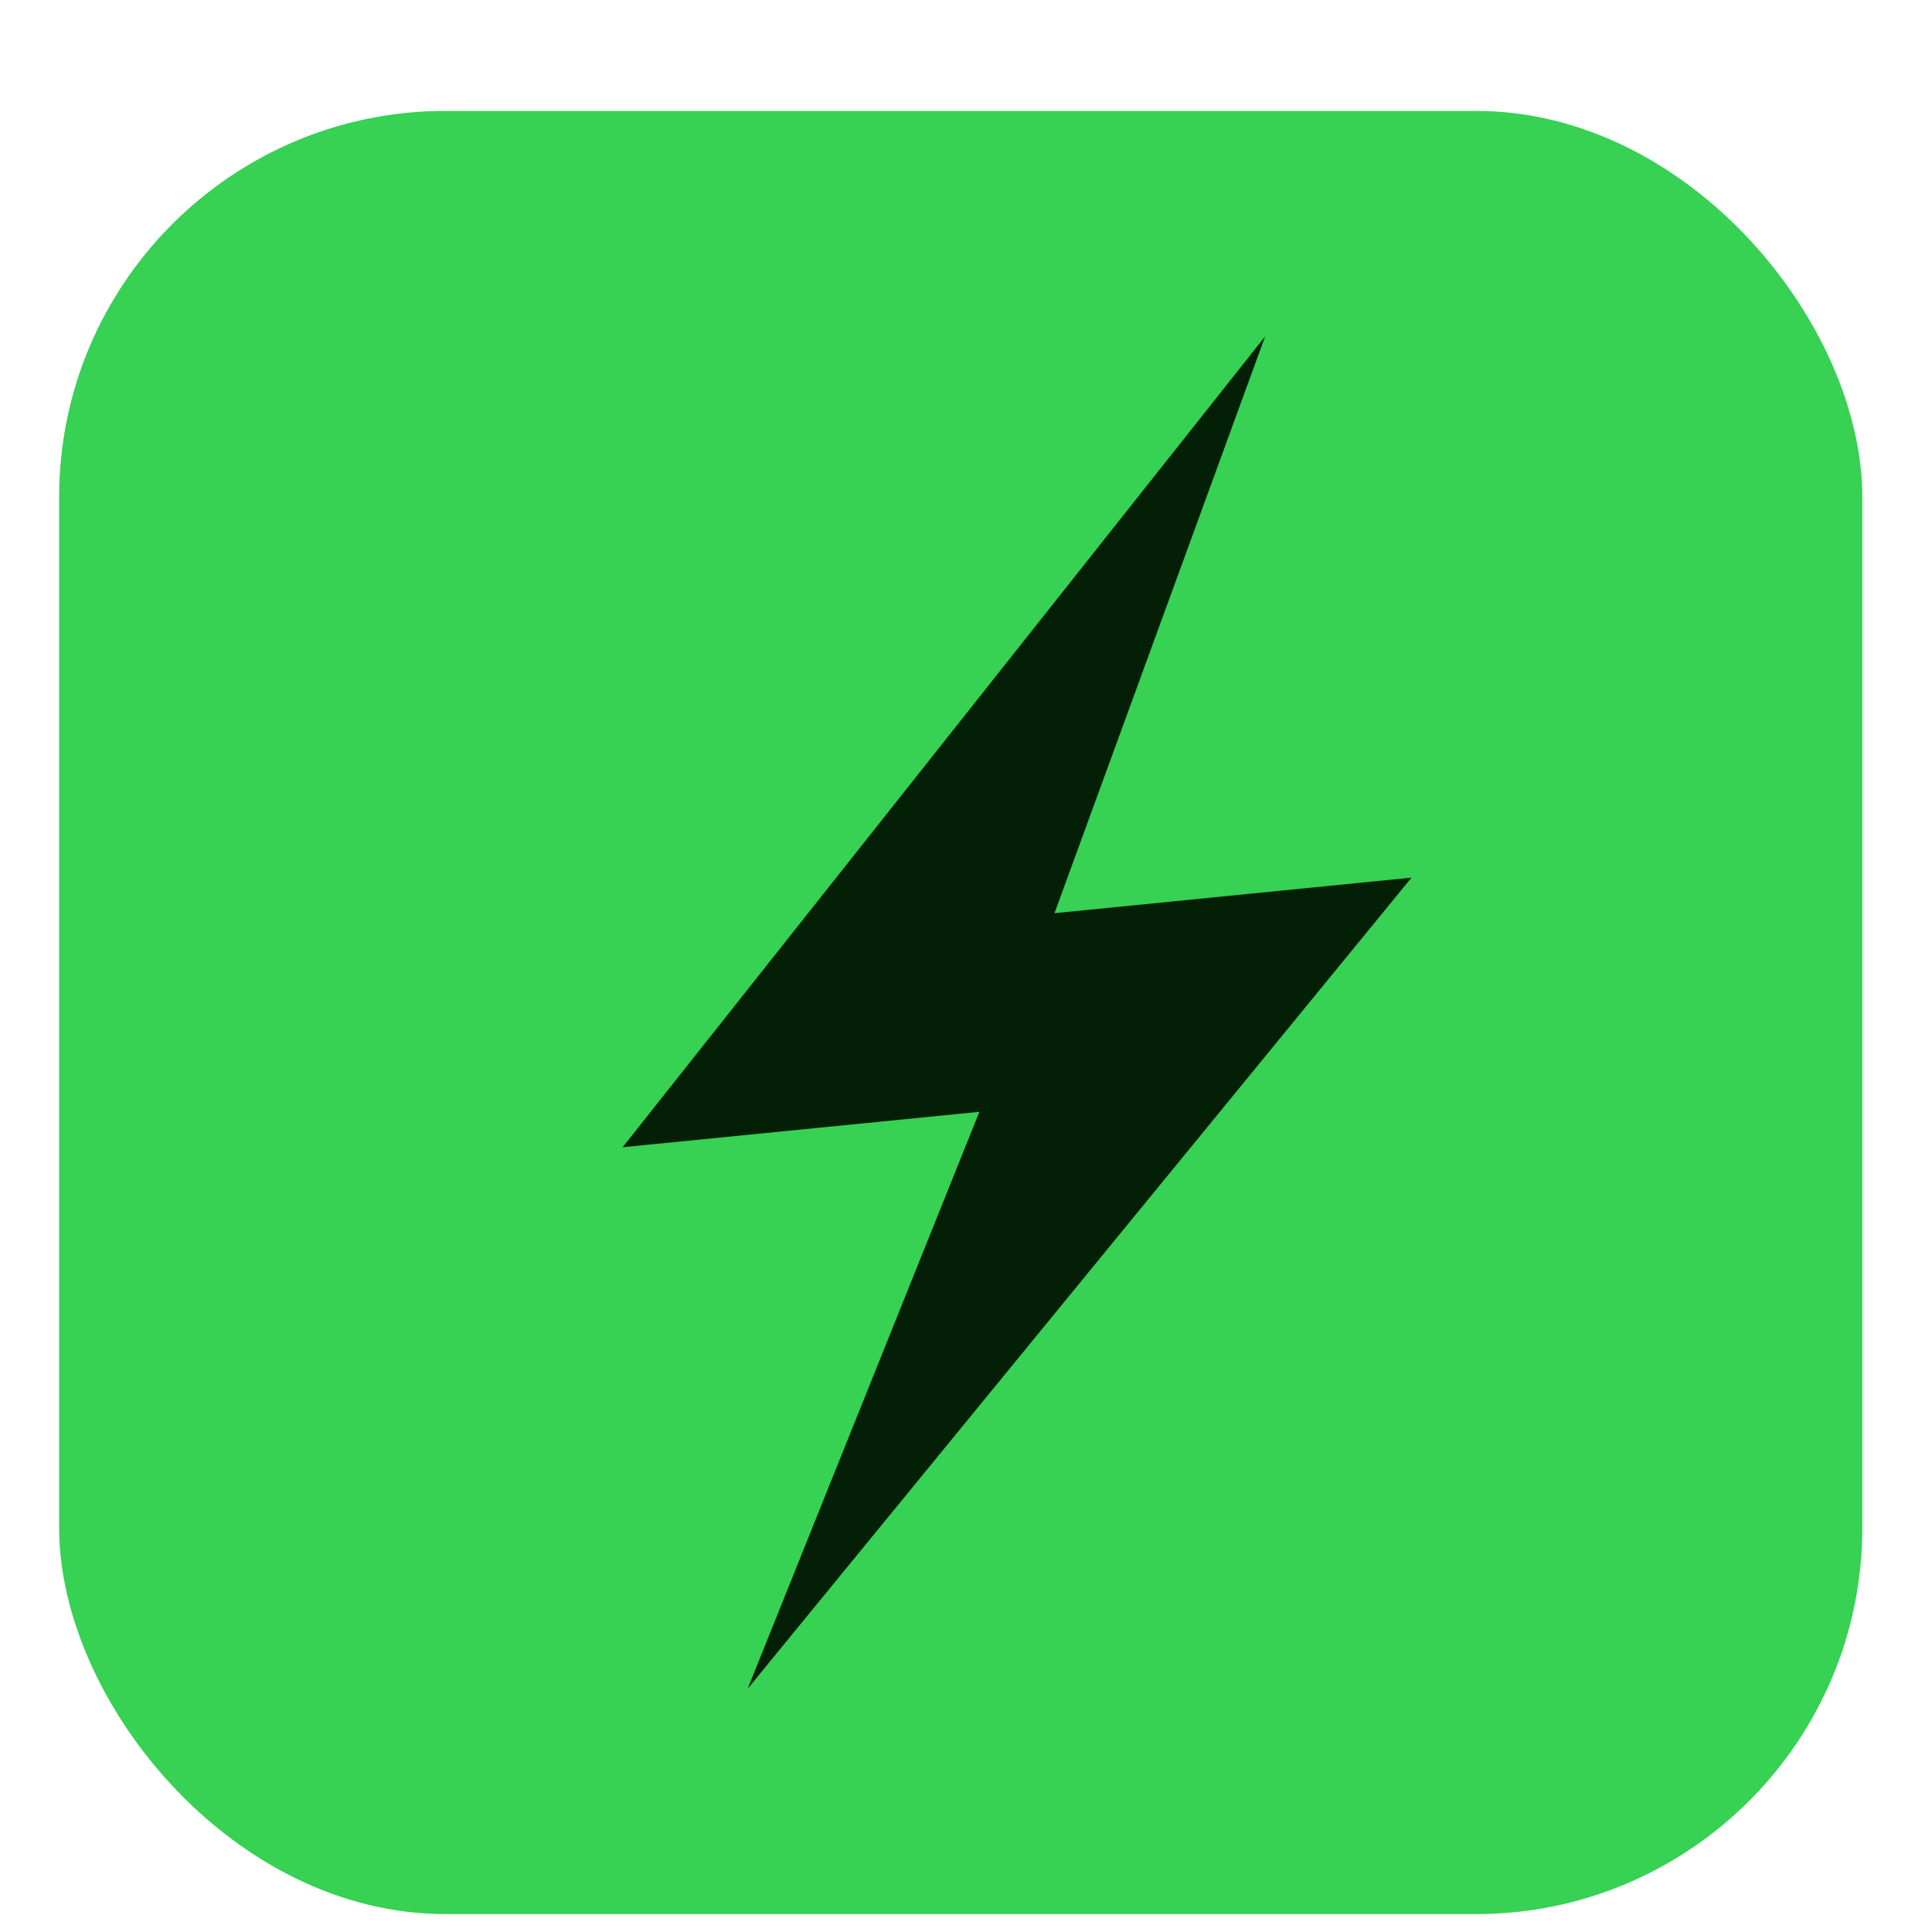 <svg width="15" height="15" viewBox="0 0 15 15" fill="none" xmlns="http://www.w3.org/2000/svg">
<rect x="0.459" y="0.861" width="14" height="14" rx="3" fill="#37D153"/>
<path d="M9.823 2.611L4.834 8.907L7.604 8.632L5.805 13.111L10.959 6.814L8.187 7.09L9.823 2.611Z" fill="#032007"/>
</svg>
